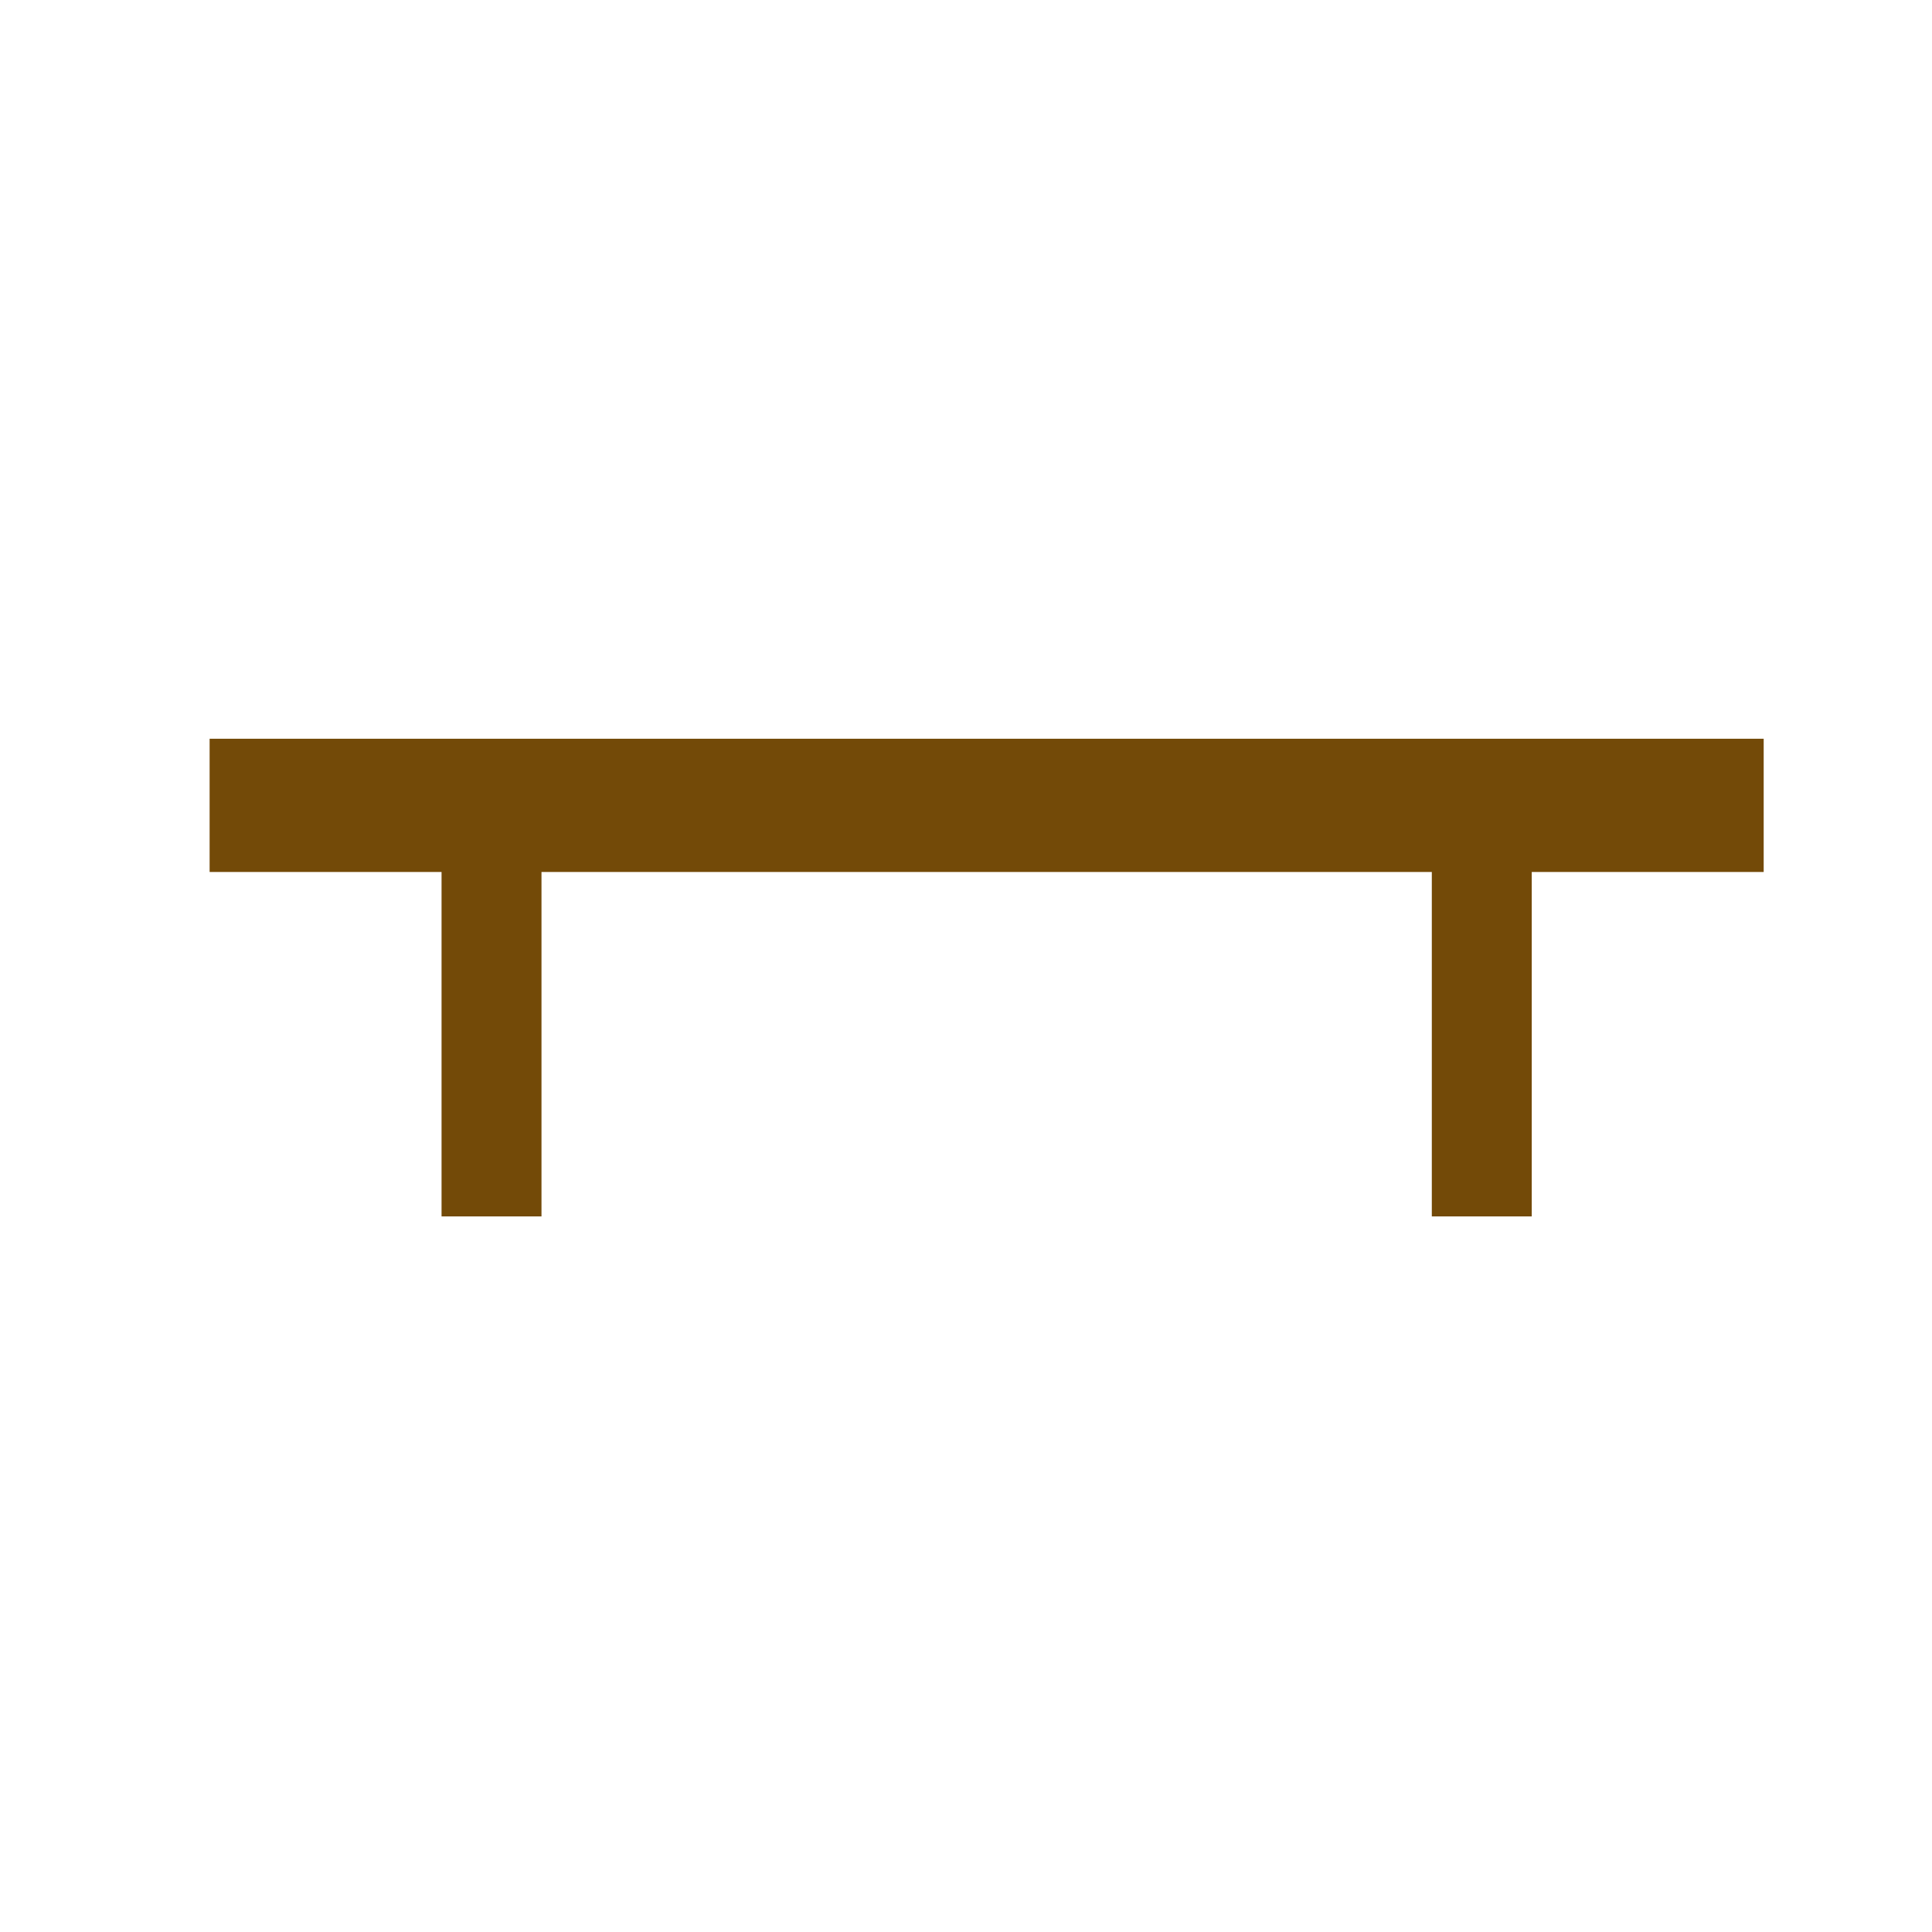 <svg height="580" width="580" xmlns="http://www.w3.org/2000/svg"><g fill="none"><path d="m66.275 1.768c-41.335 0-64.571 21.371-64.571 65.036v450.123c0 40.844 20.895 62.229 62.192 62.229h452.024c41.307 0 62.229-20.315 62.229-62.229v-450.123c0-42.601-20.922-65.036-63.521-65.036-.004 0-448.495-.143-448.353 0z"/><g stroke="#734a08"><path d="m62.929 241.775h466.541" stroke-width="40"/><path d="m147.557 241.487v123.688" stroke-width="30"/><path d="m444.841 241.487v123.688" stroke-width="30"/></g></g></svg>